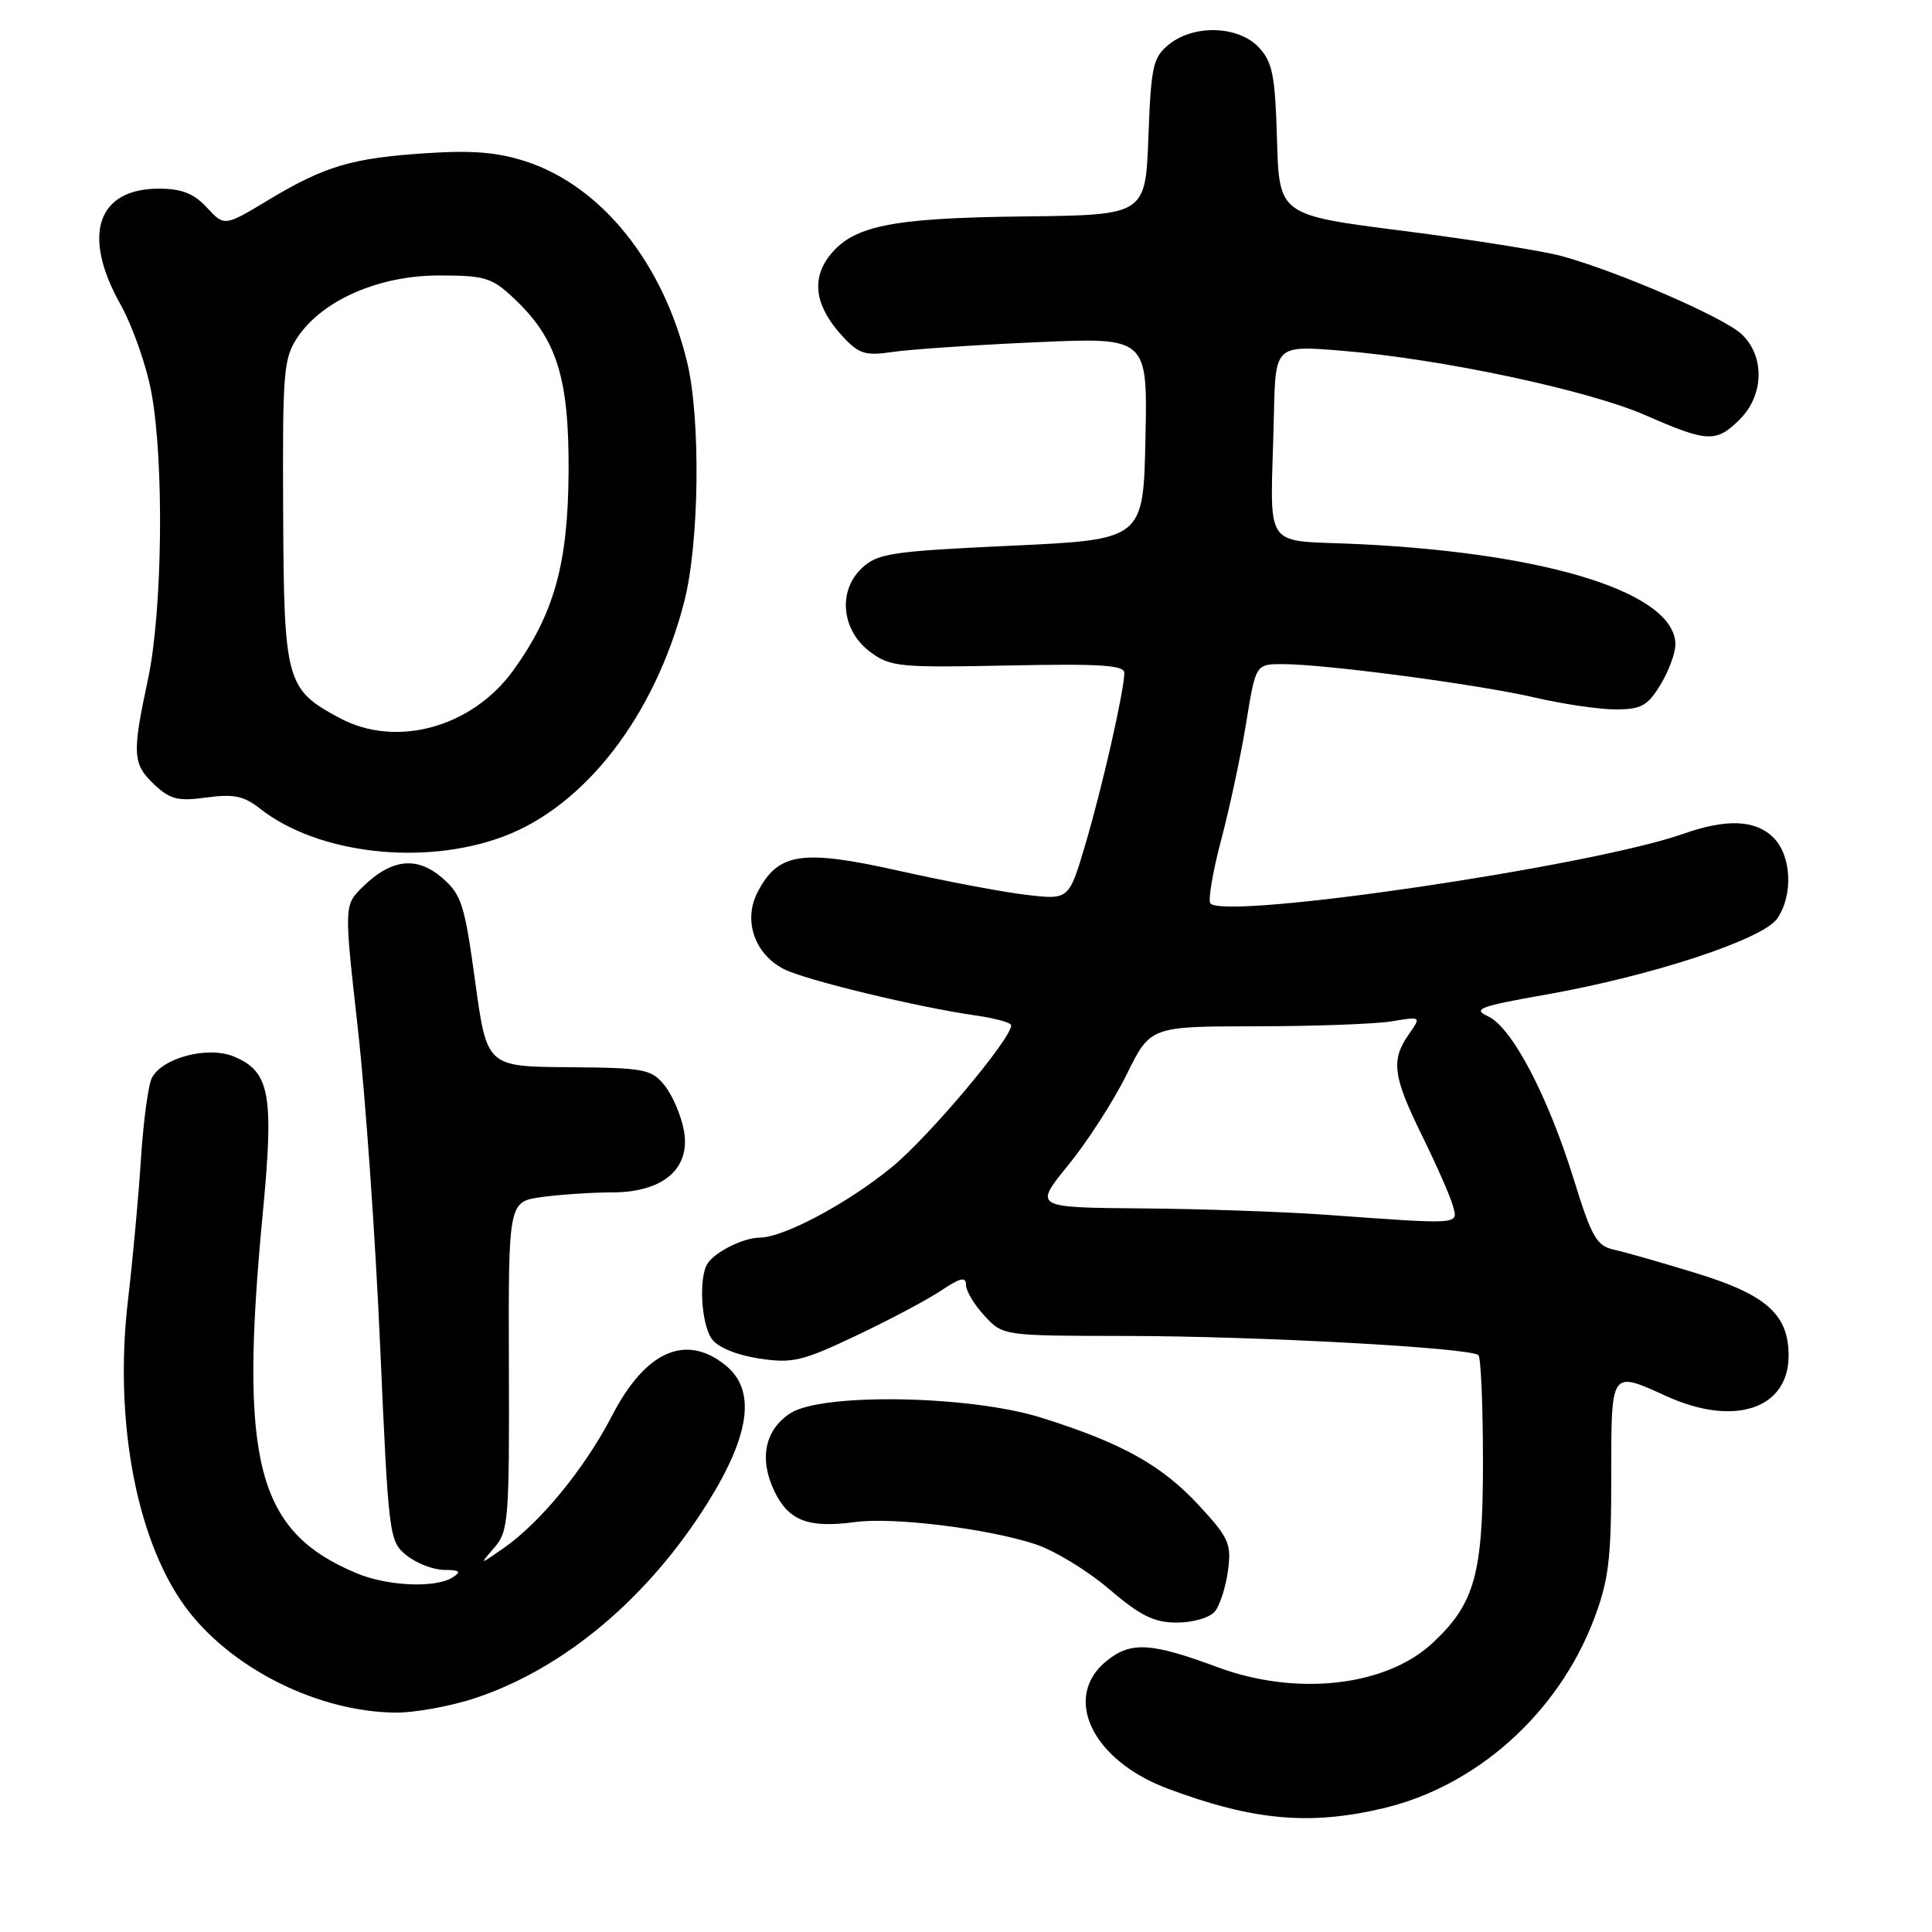 <?xml version="1.0" encoding="UTF-8" standalone="no"?>
<!DOCTYPE svg PUBLIC "-//W3C//DTD SVG 1.1//EN" "http://www.w3.org/Graphics/SVG/1.1/DTD/svg11.dtd" >
<svg xmlns="http://www.w3.org/2000/svg" xmlns:xlink="http://www.w3.org/1999/xlink" version="1.1" viewBox="0 0 256 256">
 <g >
 <path fill="currentColor"
d=" M 183.23 239.62 C 195.66 236.70 206.47 227.01 211.20 214.57 C 213.16 209.39 213.50 206.64 213.50 195.75 C 213.50 181.40 213.35 181.62 220.86 185.02 C 229.81 189.08 237.00 186.69 237.00 179.63 C 237.00 174.19 234.07 171.56 224.78 168.71 C 220.22 167.31 215.32 165.91 213.87 165.59 C 211.56 165.09 210.91 163.95 208.53 156.26 C 205.10 145.19 200.32 136.10 197.18 134.67 C 195.06 133.71 196.00 133.35 204.85 131.79 C 218.80 129.33 233.54 124.49 235.47 121.74 C 237.63 118.65 237.40 113.40 235.00 111.00 C 232.62 108.62 228.79 108.46 223.03 110.49 C 210.86 114.78 162.57 121.90 160.39 119.72 C 160.04 119.37 160.68 115.58 161.81 111.29 C 162.95 107.01 164.44 100.01 165.13 95.75 C 166.39 88.00 166.39 88.00 169.98 88.00 C 175.60 88.00 195.82 90.68 203.33 92.42 C 207.07 93.29 211.90 94.00 214.08 94.00 C 217.46 94.00 218.31 93.53 220.01 90.75 C 221.10 88.96 221.99 86.57 222.00 85.42 C 222.01 78.68 205.64 73.41 180.69 72.13 C 166.80 71.41 168.39 73.71 168.80 54.88 C 169.00 45.76 169.00 45.76 177.75 46.47 C 190.87 47.53 210.46 51.69 218.08 55.04 C 226.28 58.63 227.41 58.68 230.55 55.55 C 233.76 52.33 233.86 47.15 230.75 44.26 C 228.35 42.03 214.48 36.01 207.00 33.95 C 204.53 33.26 195.07 31.76 186.00 30.60 C 169.50 28.50 169.50 28.50 169.21 18.52 C 168.96 9.95 168.62 8.23 166.79 6.27 C 164.09 3.40 158.20 3.21 154.89 5.89 C 152.78 7.60 152.52 8.74 152.17 18.14 C 151.78 28.50 151.78 28.50 135.64 28.68 C 117.89 28.88 112.86 29.93 109.78 34.07 C 107.47 37.20 108.10 40.74 111.66 44.58 C 113.82 46.91 114.65 47.17 118.32 46.63 C 120.62 46.29 129.15 45.71 137.28 45.35 C 152.06 44.69 152.06 44.69 151.78 58.09 C 151.50 71.50 151.50 71.50 134.00 72.31 C 118.07 73.05 116.29 73.32 114.20 75.28 C 110.97 78.31 111.50 83.56 115.33 86.40 C 117.96 88.36 119.20 88.48 133.58 88.18 C 145.85 87.93 149.00 88.13 148.98 89.18 C 148.95 91.59 146.04 104.39 143.82 111.87 C 141.64 119.23 141.64 119.23 136.07 118.58 C 133.01 118.23 125.39 116.79 119.14 115.39 C 106.21 112.50 103.10 112.97 100.37 118.24 C 98.45 121.97 99.99 126.44 103.89 128.42 C 106.72 129.86 121.60 133.46 129.25 134.55 C 131.86 134.92 134.00 135.51 133.99 135.86 C 133.96 137.71 123.04 150.67 118.15 154.67 C 112.29 159.47 103.84 163.97 100.68 163.99 C 98.54 164.00 94.81 165.84 93.77 167.40 C 92.55 169.22 92.91 175.49 94.33 177.44 C 95.13 178.53 97.65 179.57 100.58 180.01 C 105.00 180.68 106.28 180.38 113.49 176.96 C 117.90 174.87 122.96 172.18 124.75 170.98 C 127.26 169.30 128.00 169.13 128.00 170.26 C 128.00 171.05 129.10 172.90 130.45 174.35 C 132.90 177.00 132.90 177.00 149.20 177.02 C 166.66 177.04 194.92 178.58 195.90 179.57 C 196.23 179.90 196.50 186.32 196.50 193.83 C 196.50 208.59 195.41 212.50 189.83 217.70 C 183.66 223.46 171.81 224.80 161.33 220.91 C 152.57 217.66 149.91 217.49 146.74 219.99 C 140.66 224.77 144.62 233.22 154.72 237.00 C 166.00 241.22 173.50 241.91 183.23 239.62 Z  M 63.11 224.96 C 74.88 221.00 85.96 211.65 93.81 199.06 C 99.43 190.04 100.18 184.18 96.14 180.91 C 90.89 176.66 85.55 179.01 81.14 187.51 C 77.49 194.57 71.60 201.76 66.68 205.17 C 63.50 207.38 63.50 207.38 65.50 205.07 C 67.37 202.92 67.50 201.39 67.43 181.00 C 67.36 159.22 67.36 159.22 71.82 158.61 C 74.27 158.28 78.44 158.00 81.08 158.00 C 87.90 158.00 91.57 154.83 90.61 149.75 C 90.24 147.77 89.09 145.10 88.06 143.82 C 86.31 141.66 85.41 141.49 75.34 141.41 C 64.51 141.33 64.51 141.33 62.96 130.04 C 61.56 119.80 61.15 118.53 58.57 116.30 C 55.20 113.41 51.84 113.80 48.04 117.54 C 45.59 119.96 45.59 119.96 47.41 136.23 C 48.42 145.18 49.75 164.13 50.37 178.34 C 51.49 203.63 51.56 204.23 53.87 206.09 C 55.16 207.14 57.41 208.01 58.86 208.02 C 60.93 208.03 61.18 208.24 60.00 209.00 C 57.74 210.46 51.40 210.19 47.27 208.47 C 34.02 202.93 31.65 193.84 34.83 160.64 C 36.32 144.98 35.76 141.97 30.97 139.99 C 27.55 138.57 21.50 140.16 20.12 142.83 C 19.65 143.75 19.00 148.55 18.68 153.50 C 18.37 158.45 17.59 166.89 16.96 172.26 C 15.03 188.66 18.25 204.99 25.12 213.66 C 31.22 221.37 42.30 226.78 52.28 226.93 C 54.91 226.97 59.78 226.08 63.11 224.96 Z  M 160.97 213.54 C 161.63 212.74 162.42 210.31 162.71 208.14 C 163.19 204.57 162.84 203.78 158.91 199.52 C 153.97 194.16 148.67 191.20 137.97 187.85 C 128.54 184.88 108.88 184.54 104.71 187.27 C 101.35 189.47 100.56 193.28 102.59 197.55 C 104.47 201.51 107.10 202.52 113.31 201.68 C 118.30 201.00 130.67 202.51 137.09 204.58 C 139.62 205.39 144.04 208.07 146.92 210.53 C 151.13 214.12 152.91 215.00 155.96 215.00 C 158.07 215.00 160.29 214.35 160.97 213.54 Z  M 66.71 110.84 C 77.53 106.79 86.75 94.84 90.65 79.79 C 92.66 72.06 92.87 55.56 91.05 48.00 C 87.89 34.89 79.78 24.75 69.80 21.43 C 66.05 20.19 62.70 19.89 56.63 20.29 C 46.65 20.93 43.06 21.99 35.58 26.49 C 29.74 30.01 29.74 30.01 27.42 27.51 C 25.68 25.63 24.08 25.00 21.05 25.00 C 12.88 25.00 10.82 31.14 15.93 40.27 C 17.54 43.14 19.40 48.42 20.06 52.00 C 21.77 61.22 21.53 80.99 19.61 90.00 C 17.48 99.93 17.56 101.24 20.46 103.97 C 22.55 105.93 23.61 106.19 27.37 105.67 C 30.96 105.18 32.32 105.46 34.46 107.15 C 42.12 113.17 56.17 114.78 66.71 110.84 Z  M 175.50 160.95 C 170.00 160.56 159.08 160.18 151.24 160.12 C 136.98 160.00 136.98 160.00 141.56 154.37 C 144.08 151.28 147.56 145.88 149.29 142.37 C 152.43 136.00 152.43 136.00 166.46 135.99 C 174.18 135.98 182.26 135.69 184.42 135.33 C 188.33 134.68 188.33 134.68 186.67 137.06 C 184.28 140.48 184.56 142.62 188.44 150.50 C 190.33 154.35 192.17 158.51 192.51 159.75 C 193.22 162.31 193.80 162.27 175.50 160.95 Z  M 45.02 95.15 C 37.89 91.33 37.62 90.36 37.52 67.83 C 37.43 49.11 37.57 47.45 39.46 44.64 C 42.76 39.76 50.23 36.50 58.16 36.50 C 64.24 36.50 65.17 36.78 68.06 39.50 C 73.78 44.86 75.41 50.02 75.34 62.50 C 75.27 74.75 73.42 81.35 67.98 88.87 C 62.52 96.40 52.48 99.15 45.02 95.15 Z "/>
</g>
</svg>